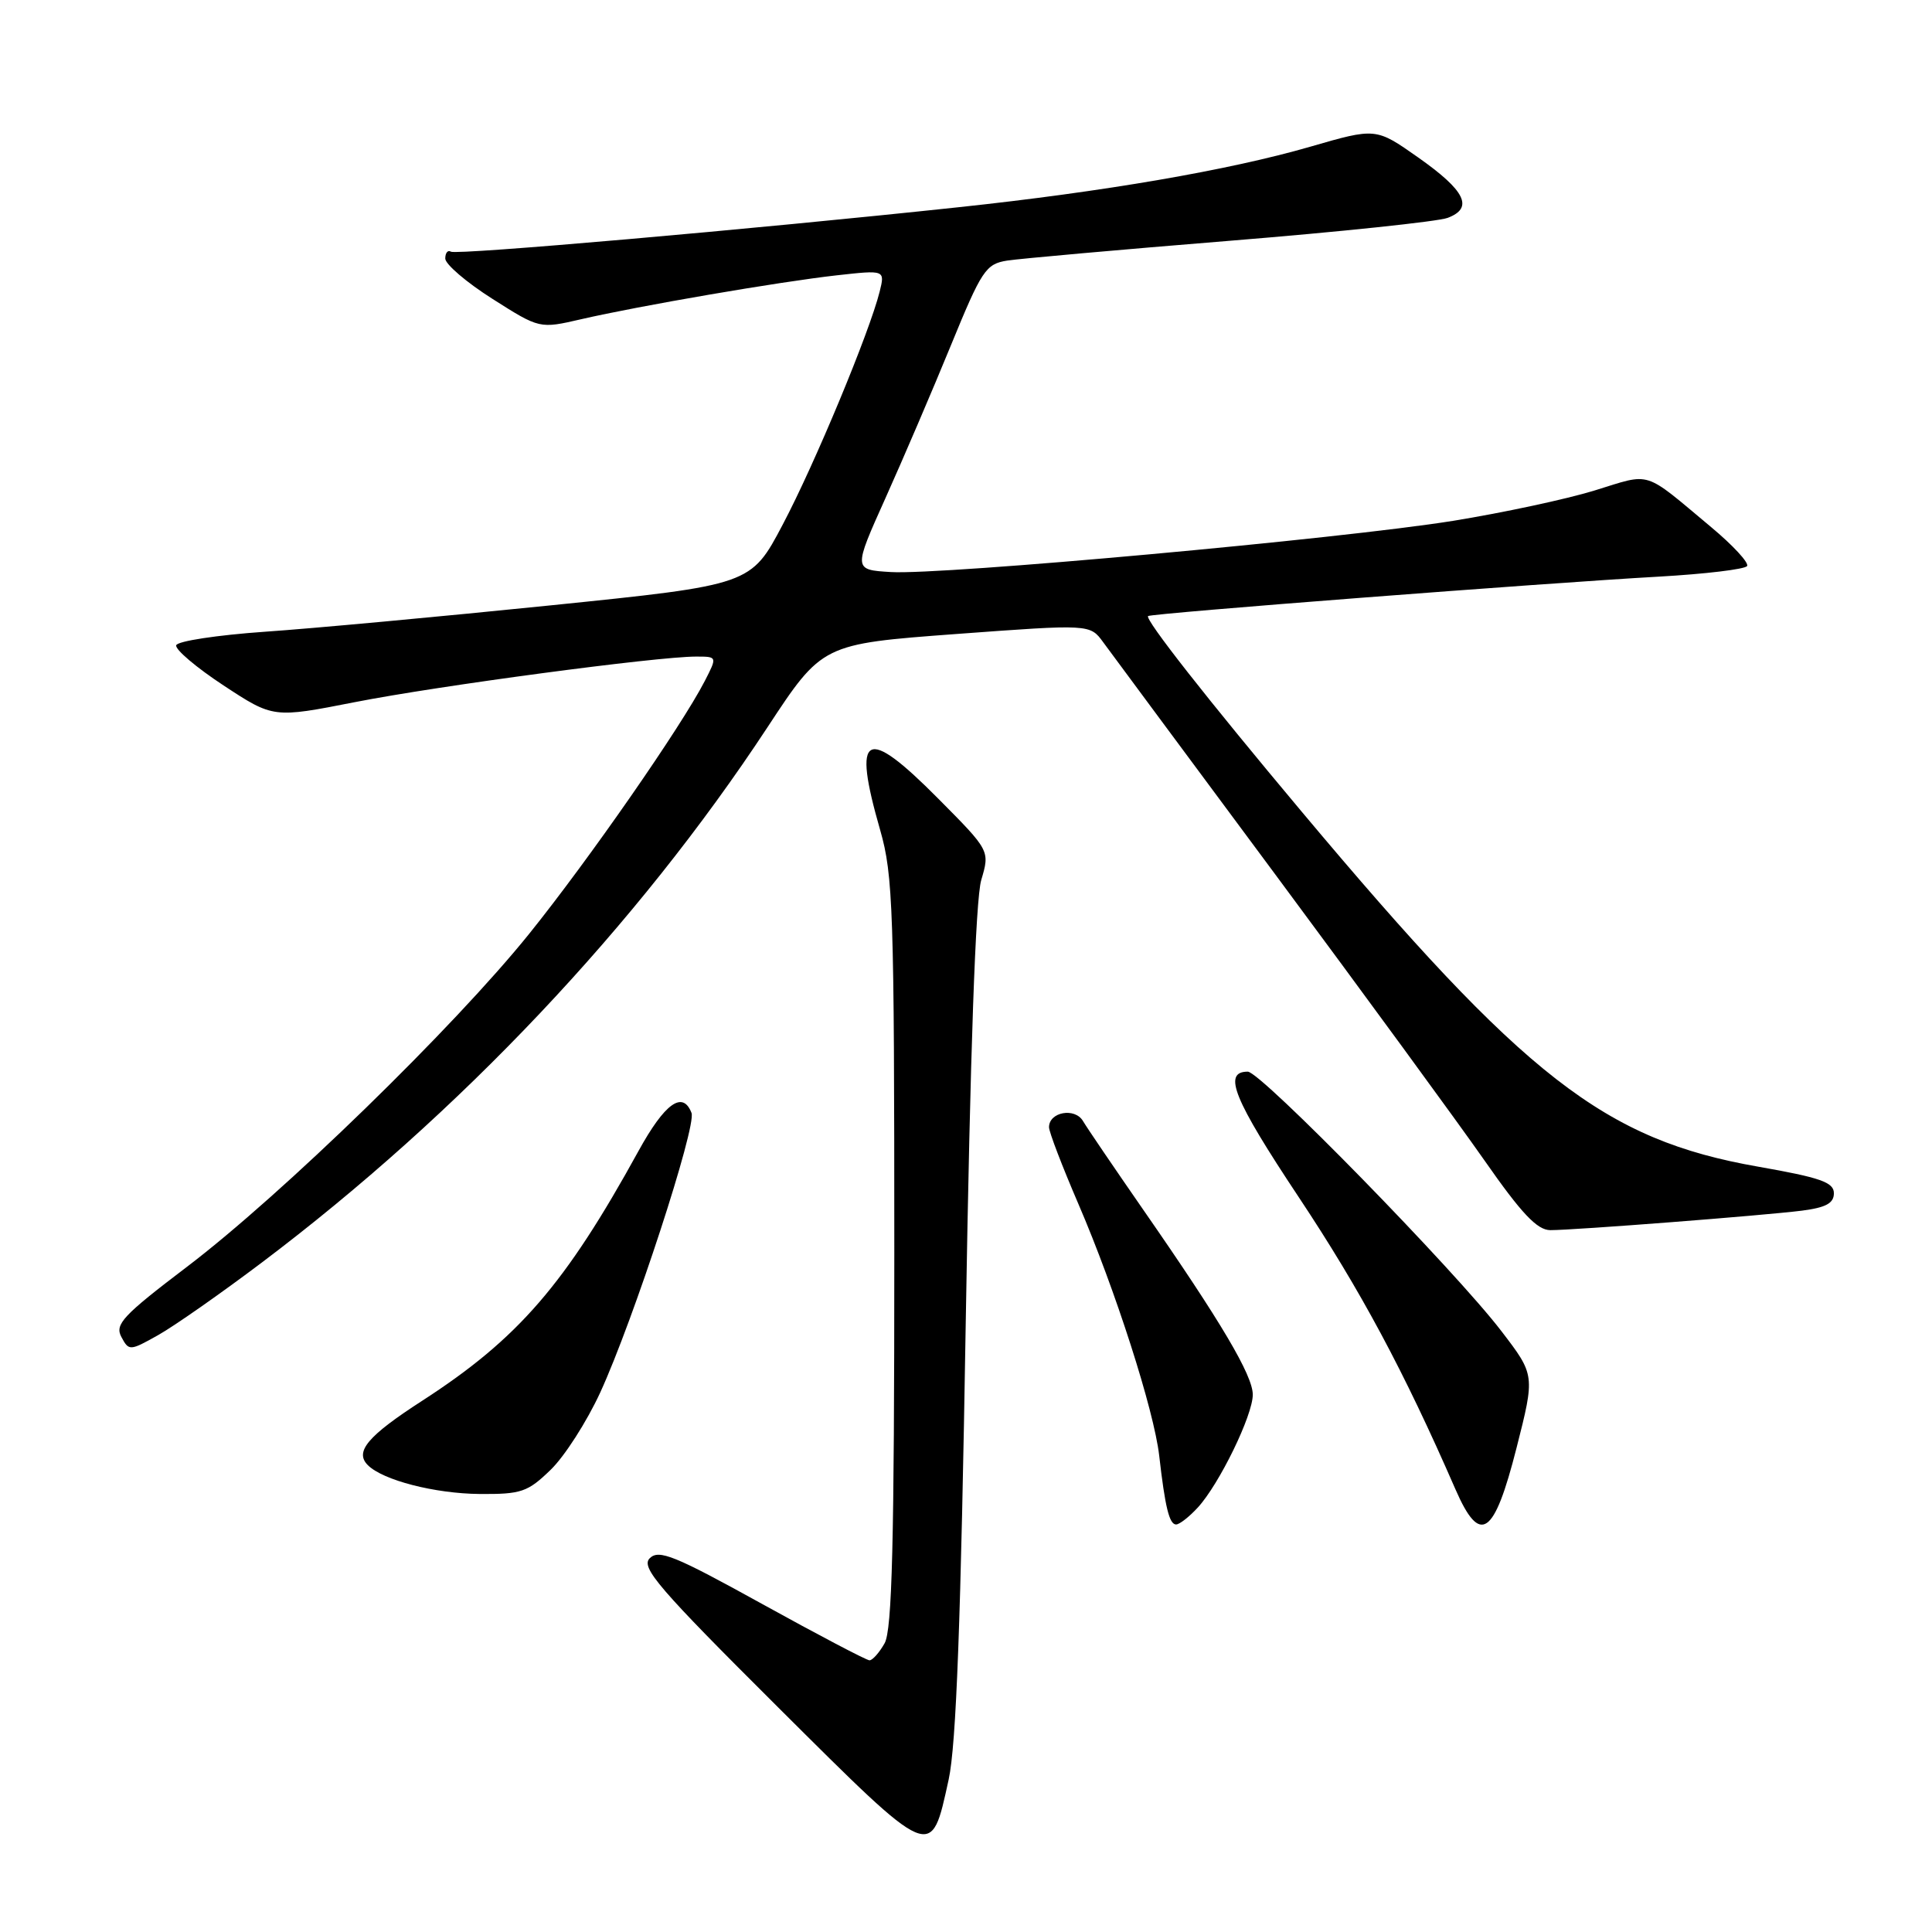 <?xml version="1.0" encoding="UTF-8" standalone="no"?>
<!DOCTYPE svg PUBLIC "-//W3C//DTD SVG 1.1//EN" "http://www.w3.org/Graphics/SVG/1.1/DTD/svg11.dtd" >
<svg xmlns="http://www.w3.org/2000/svg" xmlns:xlink="http://www.w3.org/1999/xlink" version="1.1" viewBox="0 0 256 256">
 <g >
 <path fill="currentColor"
d=" M 125.70 235.81 C 126.71 231.20 127.32 214.77 127.97 175.00 C 128.56 139.40 129.27 119.15 130.02 116.61 C 131.17 112.72 131.17 112.72 124.34 105.84 C 114.64 96.06 112.89 97.01 116.63 110.00 C 118.34 115.96 118.50 120.61 118.50 166.00 C 118.50 204.49 118.21 216.00 117.21 217.75 C 116.51 218.99 115.61 220.00 115.21 220.00 C 114.82 220.00 108.42 216.64 101.00 212.54 C 89.39 206.12 87.30 205.27 86.09 206.48 C 84.88 207.69 87.25 210.45 103.09 226.22 C 123.75 246.78 123.33 246.60 125.70 235.81 Z  M 158.72 199.75 C 161.57 196.64 166.00 187.54 166.00 184.80 C 166.00 182.25 161.82 175.18 151.53 160.36 C 147.67 154.79 144.05 149.47 143.50 148.54 C 142.42 146.72 139.00 147.34 139.00 149.36 C 139.00 149.99 140.75 154.55 142.88 159.50 C 147.78 170.87 152.91 186.86 153.60 192.88 C 154.38 199.71 154.94 202.00 155.84 202.00 C 156.29 202.00 157.58 200.99 158.72 199.75 Z  M 200.95 191.85 C 203.40 182.20 203.40 182.20 198.95 176.39 C 192.79 168.34 167.05 142.00 165.34 142.00 C 161.97 142.00 163.45 145.63 172.09 158.63 C 180.27 170.94 186.01 181.64 192.85 197.33 C 196.12 204.83 197.97 203.58 200.95 191.85 Z  M 72.97 194.75 C 74.82 192.96 77.77 188.35 79.54 184.50 C 83.96 174.86 92.31 149.26 91.63 147.47 C 90.47 144.46 88.08 146.19 84.60 152.52 C 74.88 170.20 68.67 177.38 55.94 185.61 C 48.71 190.28 46.96 192.36 48.74 194.14 C 50.74 196.14 57.62 197.91 63.56 197.96 C 69.07 198.00 69.92 197.71 72.97 194.75 Z  M 34.67 167.31 C 60.90 147.53 84.40 122.65 101.66 96.42 C 108.95 85.33 108.95 85.33 126.69 84.01 C 144.43 82.70 144.43 82.70 146.18 85.10 C 147.14 86.42 157.45 100.32 169.08 116.00 C 180.71 131.68 193.13 148.66 196.69 153.75 C 201.63 160.83 203.69 163.00 205.43 163.00 C 208.66 163.00 233.65 161.06 238.75 160.42 C 241.94 160.01 243.00 159.44 243.00 158.11 C 243.00 156.66 241.22 156.04 232.97 154.59 C 212.58 151.02 202.09 142.86 172.44 107.50 C 160.00 92.67 151.63 82.01 152.13 81.63 C 152.59 81.27 204.57 77.26 219.76 76.41 C 225.95 76.06 231.23 75.43 231.50 75.00 C 231.76 74.57 229.62 72.25 226.74 69.85 C 217.62 62.23 218.92 62.64 211.33 64.98 C 207.58 66.14 199.11 67.95 192.50 69.02 C 177.66 71.40 124.83 76.21 118.05 75.80 C 113.06 75.50 113.06 75.50 117.33 66.00 C 119.68 60.77 123.58 51.67 126.00 45.76 C 130.08 35.80 130.62 34.98 133.45 34.53 C 135.13 34.27 148.43 33.08 163.00 31.90 C 177.57 30.72 190.55 29.35 191.82 28.87 C 195.30 27.56 194.18 25.27 187.91 20.86 C 182.31 16.92 182.31 16.92 173.58 19.45 C 162.90 22.54 146.24 25.41 127.00 27.46 C 99.43 30.41 60.51 33.81 59.75 33.35 C 59.34 33.09 59.00 33.50 59.00 34.26 C 59.00 35.01 61.81 37.42 65.25 39.60 C 71.50 43.57 71.50 43.57 77.00 42.30 C 84.71 40.52 103.28 37.33 110.89 36.48 C 117.27 35.77 117.27 35.77 116.56 38.64 C 115.22 44.01 107.96 61.48 103.72 69.50 C 99.50 77.50 99.50 77.50 73.00 80.21 C 58.42 81.70 41.36 83.28 35.08 83.71 C 28.80 84.15 23.52 84.95 23.35 85.50 C 23.18 86.05 26.01 88.45 29.63 90.83 C 36.22 95.16 36.22 95.16 47.06 93.03 C 58.06 90.87 87.04 87.00 92.22 87.00 C 95.05 87.00 95.05 87.00 93.38 90.25 C 90.26 96.30 78.04 113.88 70.13 123.72 C 60.15 136.12 37.37 158.29 24.76 167.87 C 16.27 174.32 15.19 175.48 16.08 177.15 C 17.08 179.02 17.20 179.02 20.97 176.90 C 23.10 175.70 29.26 171.39 34.67 167.31 Z "/>
</g>
</svg>
